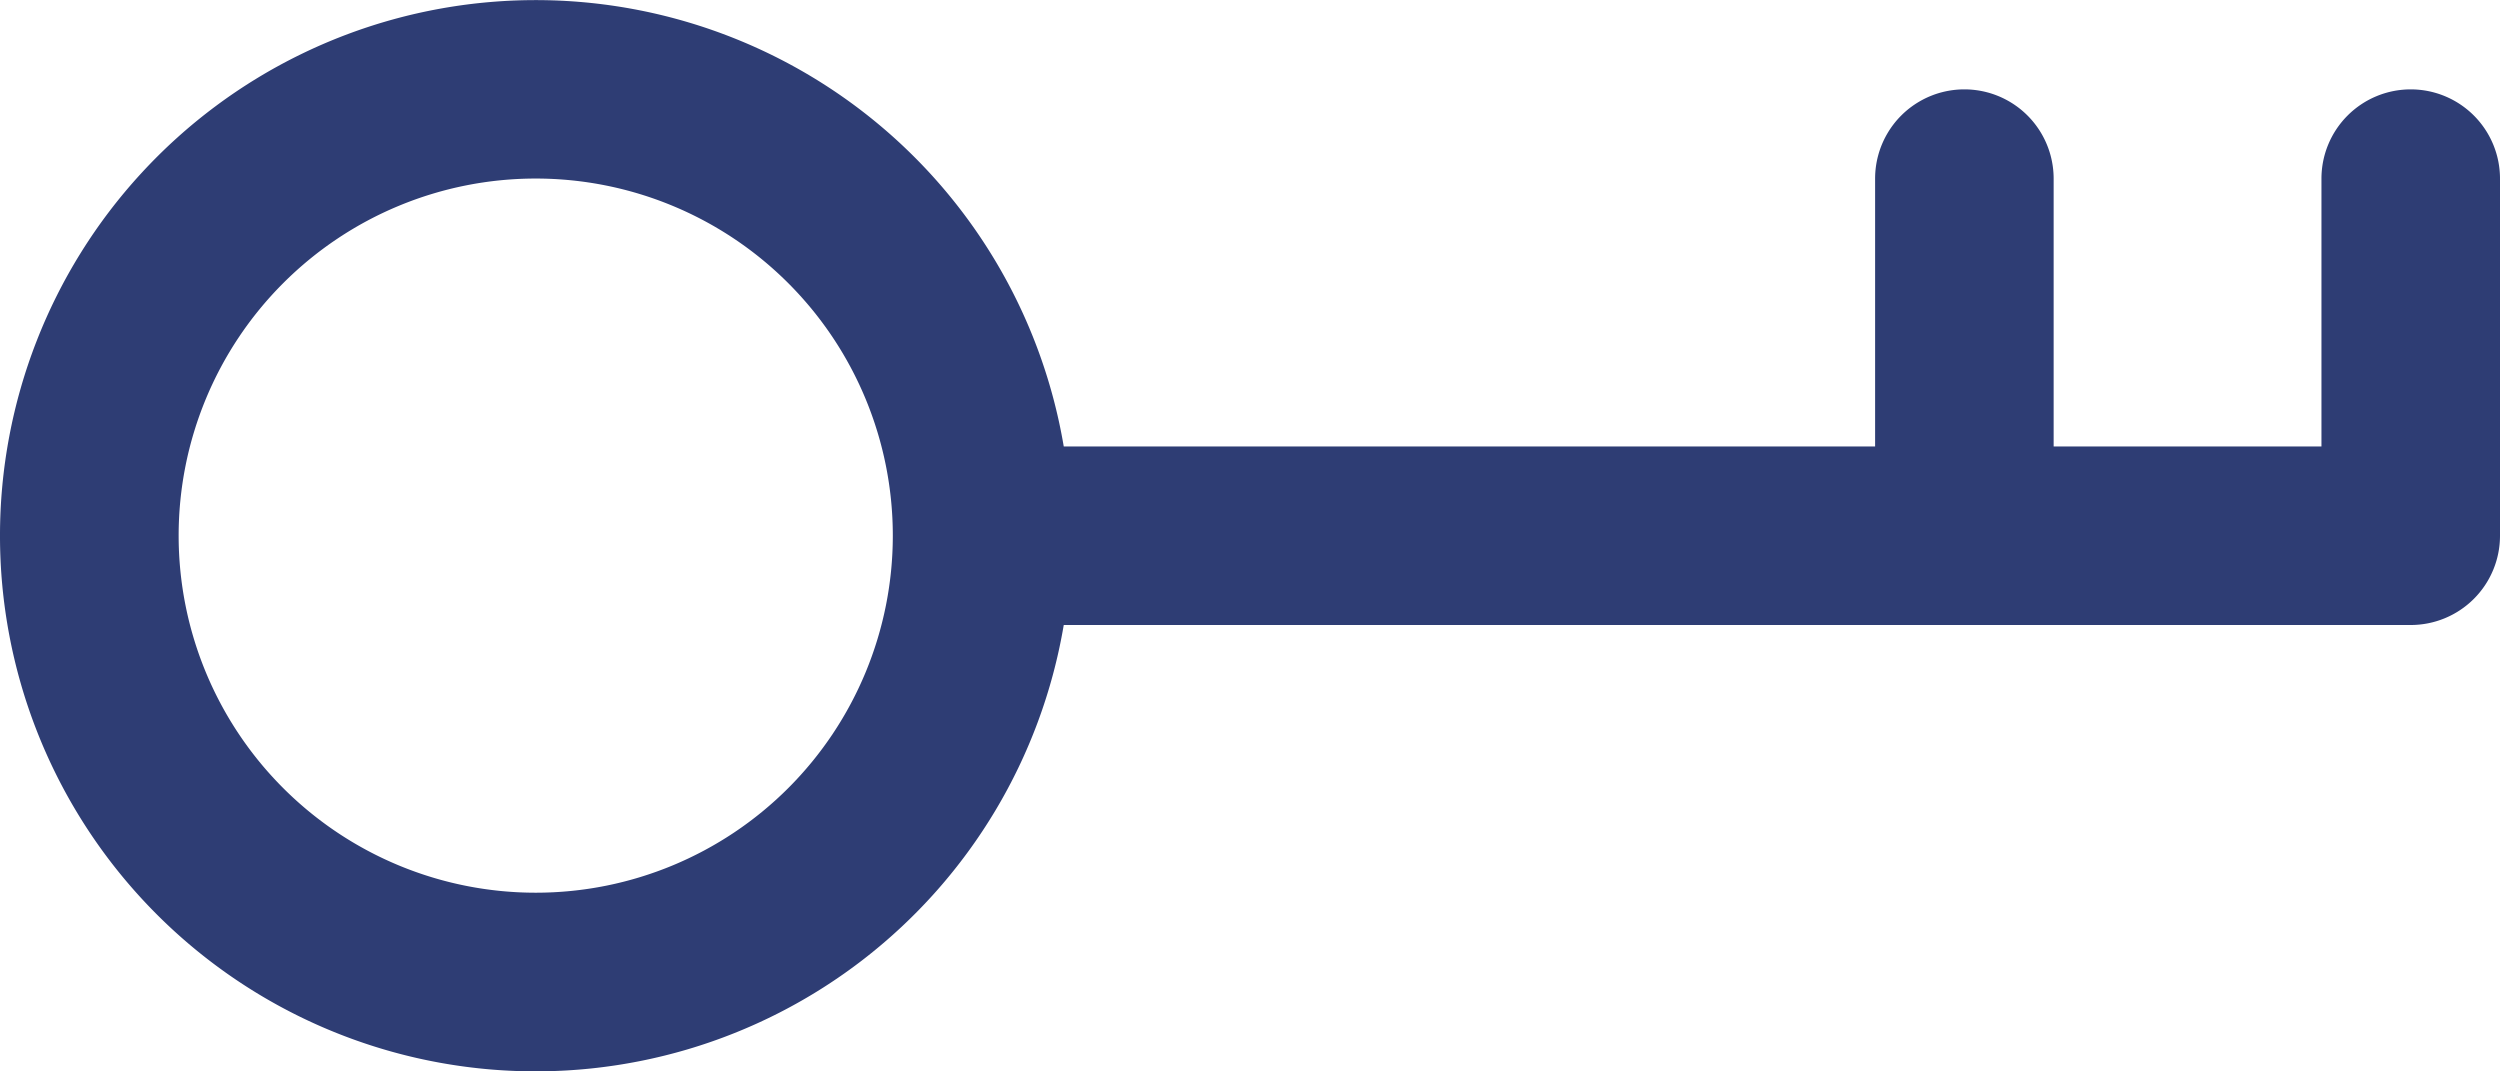<svg xmlns="http://www.w3.org/2000/svg" width="24" height="10.285" viewBox="0 0 24 10.285">
    <g>
        <g>
            <path fill="#2e3d74" d="M23.143 137.435a.857.857 0 0 0-.857.857v2.571h-2.571v-2.571a.857.857 0 0 0-1.714 0v2.571h-7.789a5.142 5.142 0 1 0 0 1.714h12.931a.857.857 0 0 0 .857-.857v-3.428a.857.857 0 0 0-.857-.857zm-18 7.712a3.428 3.428 0 1 1 3.428-3.428 3.428 3.428 0 0 1-3.424 3.428z" transform="translate(0 -136.577) translate(0 136.577) translate(0 -136.577)"/>
        </g>
    </g>
</svg>

